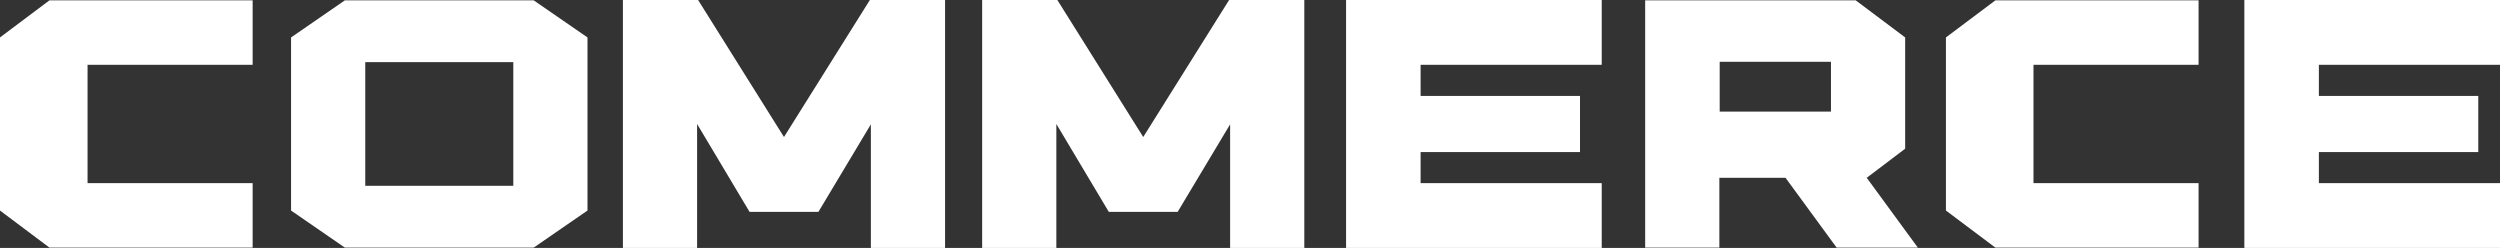 <svg xmlns="http://www.w3.org/2000/svg" width="224.43" height="22.26" viewBox="0 0 224.43 22.26">
  <rect x="0" y="0" width="224.43" height="22.26" fill="#333333" stroke="none"/>
  <path id="패스_170" data-name="패스 170" d="M25.53,2.22H7.29L2.85-1.11V-16.65l4.44-3.33H25.53v5.79H10.71V-3.57H25.53Zm12.48,0h-4.2L28.98-1.11V-16.65l4.83-3.33H50.76l4.83,3.33V-1.11L50.76,2.22ZM35.64-14.43v11.1H48.93v-11.1Zm52.02-5.58h.03V2.25H81.03V-8.85L76.32-.99H70.14L65.43-8.88V2.25H58.77V-20.01h6.75l7.71,12.3,7.71-12.3Zm32.25,0h.03V2.25h-6.66V-8.85L108.57-.99h-6.18L97.68-8.88V2.25H91.02V-20.01h6.75l7.71,12.3,7.71-12.3Zm3.78,22.26V-20.01h22.95v5.82H130.38v2.79h14.31v5.04H130.38v2.79h16.26V2.25Zm50.19-8.91-3.45,2.61,4.59,6.27h-7.29l-4.59-6.27H157.2V2.22h-6.66v-22.2h18.9l4.44,3.33Zm-6.66-3.33v-4.47h-9.99v4.47Zm33,12.21H181.98l-4.44-3.33V-16.65l4.44-3.33h18.24v5.79H185.4V-3.57h14.82Zm4.11.03V-20.01h22.95v5.82H211.02v2.79h14.31v5.04H211.02v2.79h16.26V2.25Z" transform="translate(-2.85 20.01)" fill="#fff"/>
</svg>

